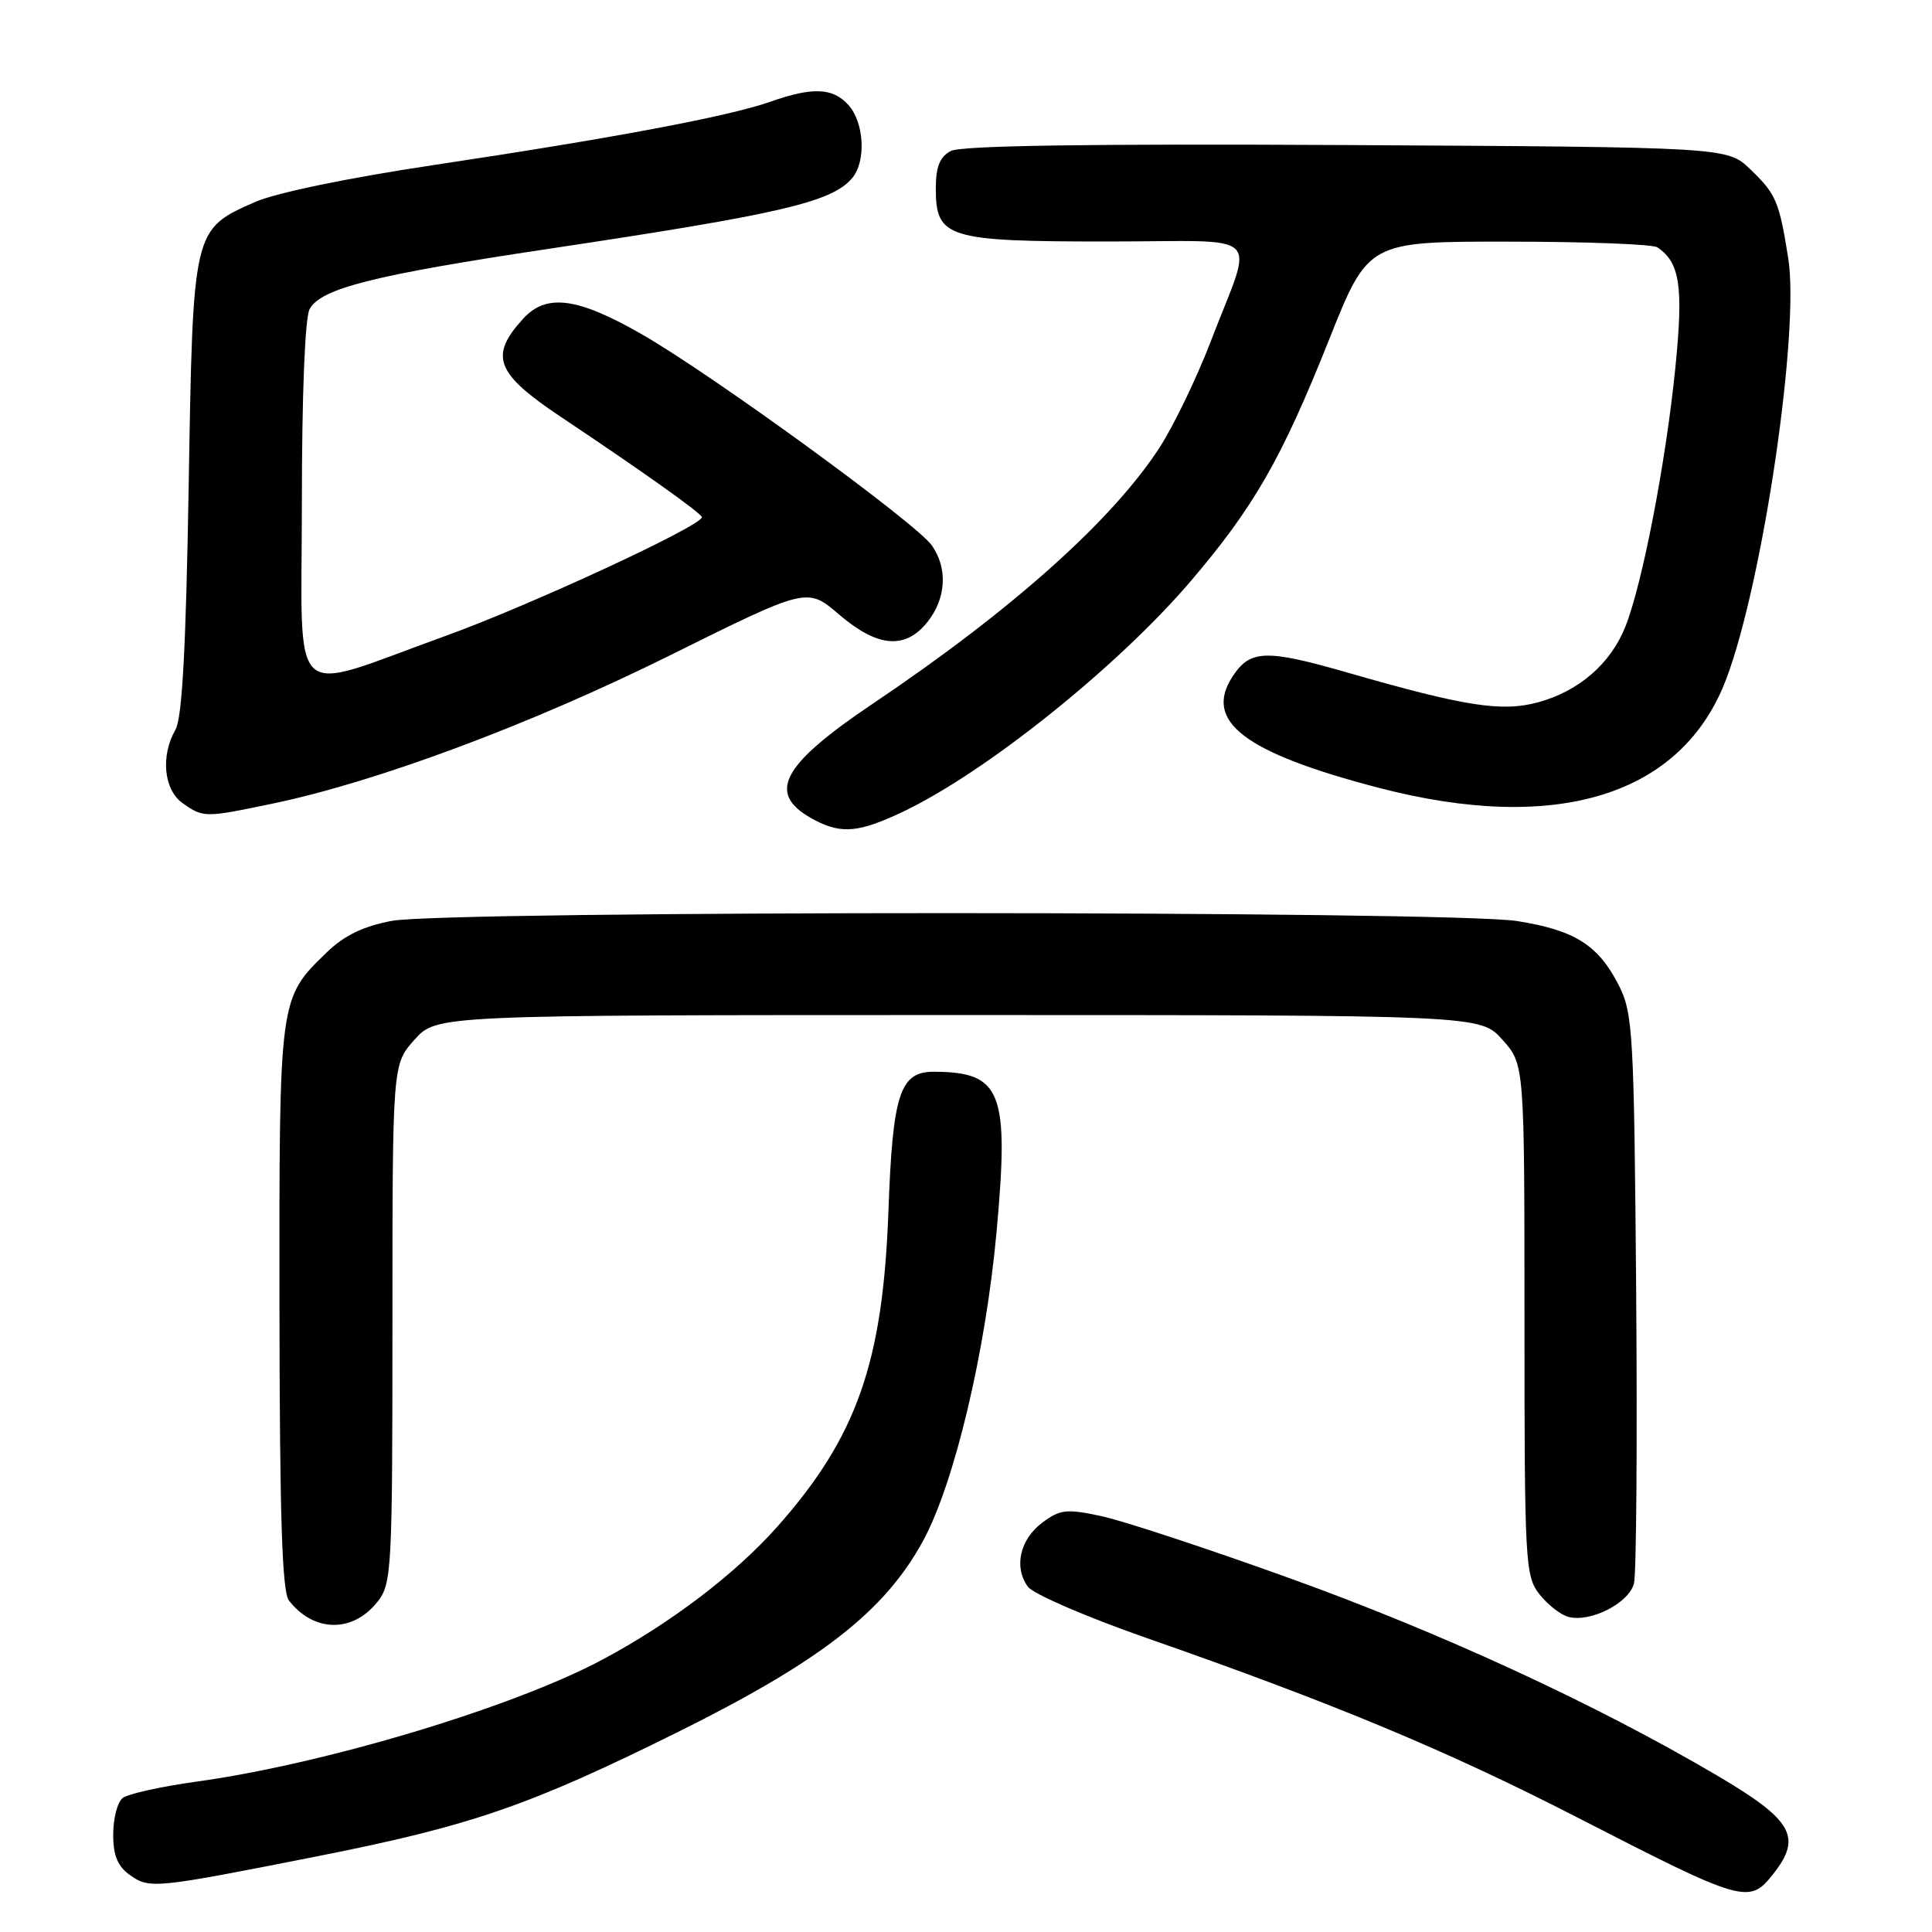 <?xml version="1.0" encoding="UTF-8" standalone="no"?>
<!DOCTYPE svg PUBLIC "-//W3C//DTD SVG 1.1//EN" "http://www.w3.org/Graphics/SVG/1.1/DTD/svg11.dtd" >
<svg xmlns="http://www.w3.org/2000/svg" xmlns:xlink="http://www.w3.org/1999/xlink" version="1.1" viewBox="0 0 256 256">
 <g >
 <path fill="currentColor"
d=" M 234.97 248.30 C 238.83 243.41 237.54 241.16 227.50 235.25 C 211.45 225.80 190.93 216.33 170.83 209.10 C 160.01 205.20 148.82 201.51 145.96 200.90 C 141.33 199.90 140.48 200.00 138.13 201.74 C 135.14 203.97 134.30 207.67 136.21 210.26 C 136.92 211.22 144.03 214.29 152.00 217.07 C 176.57 225.64 191.82 231.99 209.00 240.82 C 231.08 252.16 231.78 252.36 234.97 248.30 Z  M 42.08 245.96 C 62.40 241.94 70.13 239.27 89.77 229.53 C 108.77 220.10 117.23 213.51 122.31 204.17 C 126.46 196.55 130.60 179.12 132.05 163.23 C 133.74 144.64 132.73 142.06 123.77 142.01 C 119.24 141.99 118.28 144.90 117.72 160.52 C 116.99 180.56 113.52 190.42 103.02 202.27 C 97.45 208.55 88.86 215.09 79.82 219.91 C 68.00 226.23 43.00 233.74 26.00 236.08 C 21.32 236.73 16.94 237.70 16.25 238.25 C 15.56 238.80 15.00 240.96 15.00 243.07 C 15.00 245.89 15.59 247.30 17.25 248.48 C 19.83 250.30 20.50 250.23 42.08 245.96 Z  M 50.02 212.24 C 51.91 209.85 52.00 208.09 52.00 175.38 C 52.00 141.03 52.00 141.03 54.92 137.77 C 57.84 134.50 57.84 134.50 127.00 134.50 C 196.16 134.50 196.16 134.50 199.08 137.77 C 202.00 141.03 202.00 141.03 202.00 174.88 C 202.00 207.08 202.10 208.85 203.98 211.24 C 205.06 212.62 206.80 213.98 207.83 214.25 C 210.77 215.01 215.86 212.41 216.51 209.81 C 216.83 208.53 216.96 191.06 216.80 170.99 C 216.52 136.81 216.37 134.25 214.50 130.56 C 211.78 125.22 208.67 123.25 201.00 122.04 C 192.28 120.66 59.17 120.64 51.92 122.02 C 48.14 122.73 45.61 123.96 43.32 126.17 C 36.95 132.35 37.00 132.01 37.03 173.15 C 37.06 200.94 37.38 210.90 38.28 212.07 C 41.57 216.32 46.76 216.39 50.02 212.24 Z  M 119.50 107.63 C 130.45 102.47 148.01 88.43 157.73 77.06 C 166.15 67.20 169.81 60.81 176.11 45.01 C 181.29 32.00 181.29 32.00 199.90 32.02 C 210.13 32.02 219.00 32.36 219.60 32.77 C 222.60 34.77 223.08 37.92 221.99 48.75 C 220.73 61.31 217.61 77.43 215.36 83.06 C 213.40 87.97 209.18 91.61 203.76 93.07 C 198.97 94.36 194.10 93.60 178.58 89.13 C 167.74 86.01 165.65 86.08 163.33 89.63 C 159.43 95.57 164.87 99.73 182.58 104.36 C 206.38 110.59 222.98 105.38 228.78 89.86 C 233.64 76.87 238.49 43.82 236.95 34.21 C 235.75 26.66 235.33 25.70 231.92 22.43 C 228.87 19.50 228.87 19.50 178.42 19.22 C 144.22 19.04 127.33 19.29 125.98 20.01 C 124.52 20.79 124.00 22.10 124.00 24.98 C 124.00 31.54 125.49 32.00 146.79 32.00 C 167.96 32.00 166.16 30.25 160.44 45.22 C 158.60 50.01 155.57 56.31 153.70 59.22 C 147.49 68.86 134.13 80.81 115.80 93.14 C 103.25 101.57 101.41 105.30 108.10 108.74 C 111.55 110.51 113.85 110.29 119.50 107.63 Z  M 36.18 106.47 C 49.96 103.59 70.31 96.00 88.73 86.86 C 106.96 77.81 106.96 77.81 111.16 81.41 C 116.30 85.81 119.98 86.11 122.93 82.37 C 125.38 79.25 125.59 75.29 123.48 72.28 C 121.42 69.33 94.29 49.58 85.02 44.28 C 76.49 39.39 72.38 38.86 69.30 42.25 C 64.79 47.21 65.68 49.48 74.42 55.31 C 85.09 62.43 93.00 68.05 93.00 68.53 C 93.00 69.68 70.21 80.23 58.99 84.28 C 37.83 91.90 40.00 93.93 40.00 66.51 C 40.00 52.40 40.41 42.10 41.02 40.97 C 42.49 38.22 49.51 36.45 72.84 32.95 C 103.51 28.35 110.29 26.77 112.94 23.57 C 114.79 21.34 114.51 16.22 112.41 13.90 C 110.34 11.61 107.65 11.51 102.04 13.49 C 96.54 15.43 81.08 18.33 57.46 21.87 C 46.14 23.57 36.54 25.55 33.79 26.77 C 25.53 30.42 25.57 30.27 25.00 64.45 C 24.64 85.85 24.14 95.13 23.25 96.68 C 21.25 100.18 21.70 104.67 24.22 106.44 C 26.96 108.36 27.16 108.36 36.18 106.47 Z "/>
</g>
</svg>